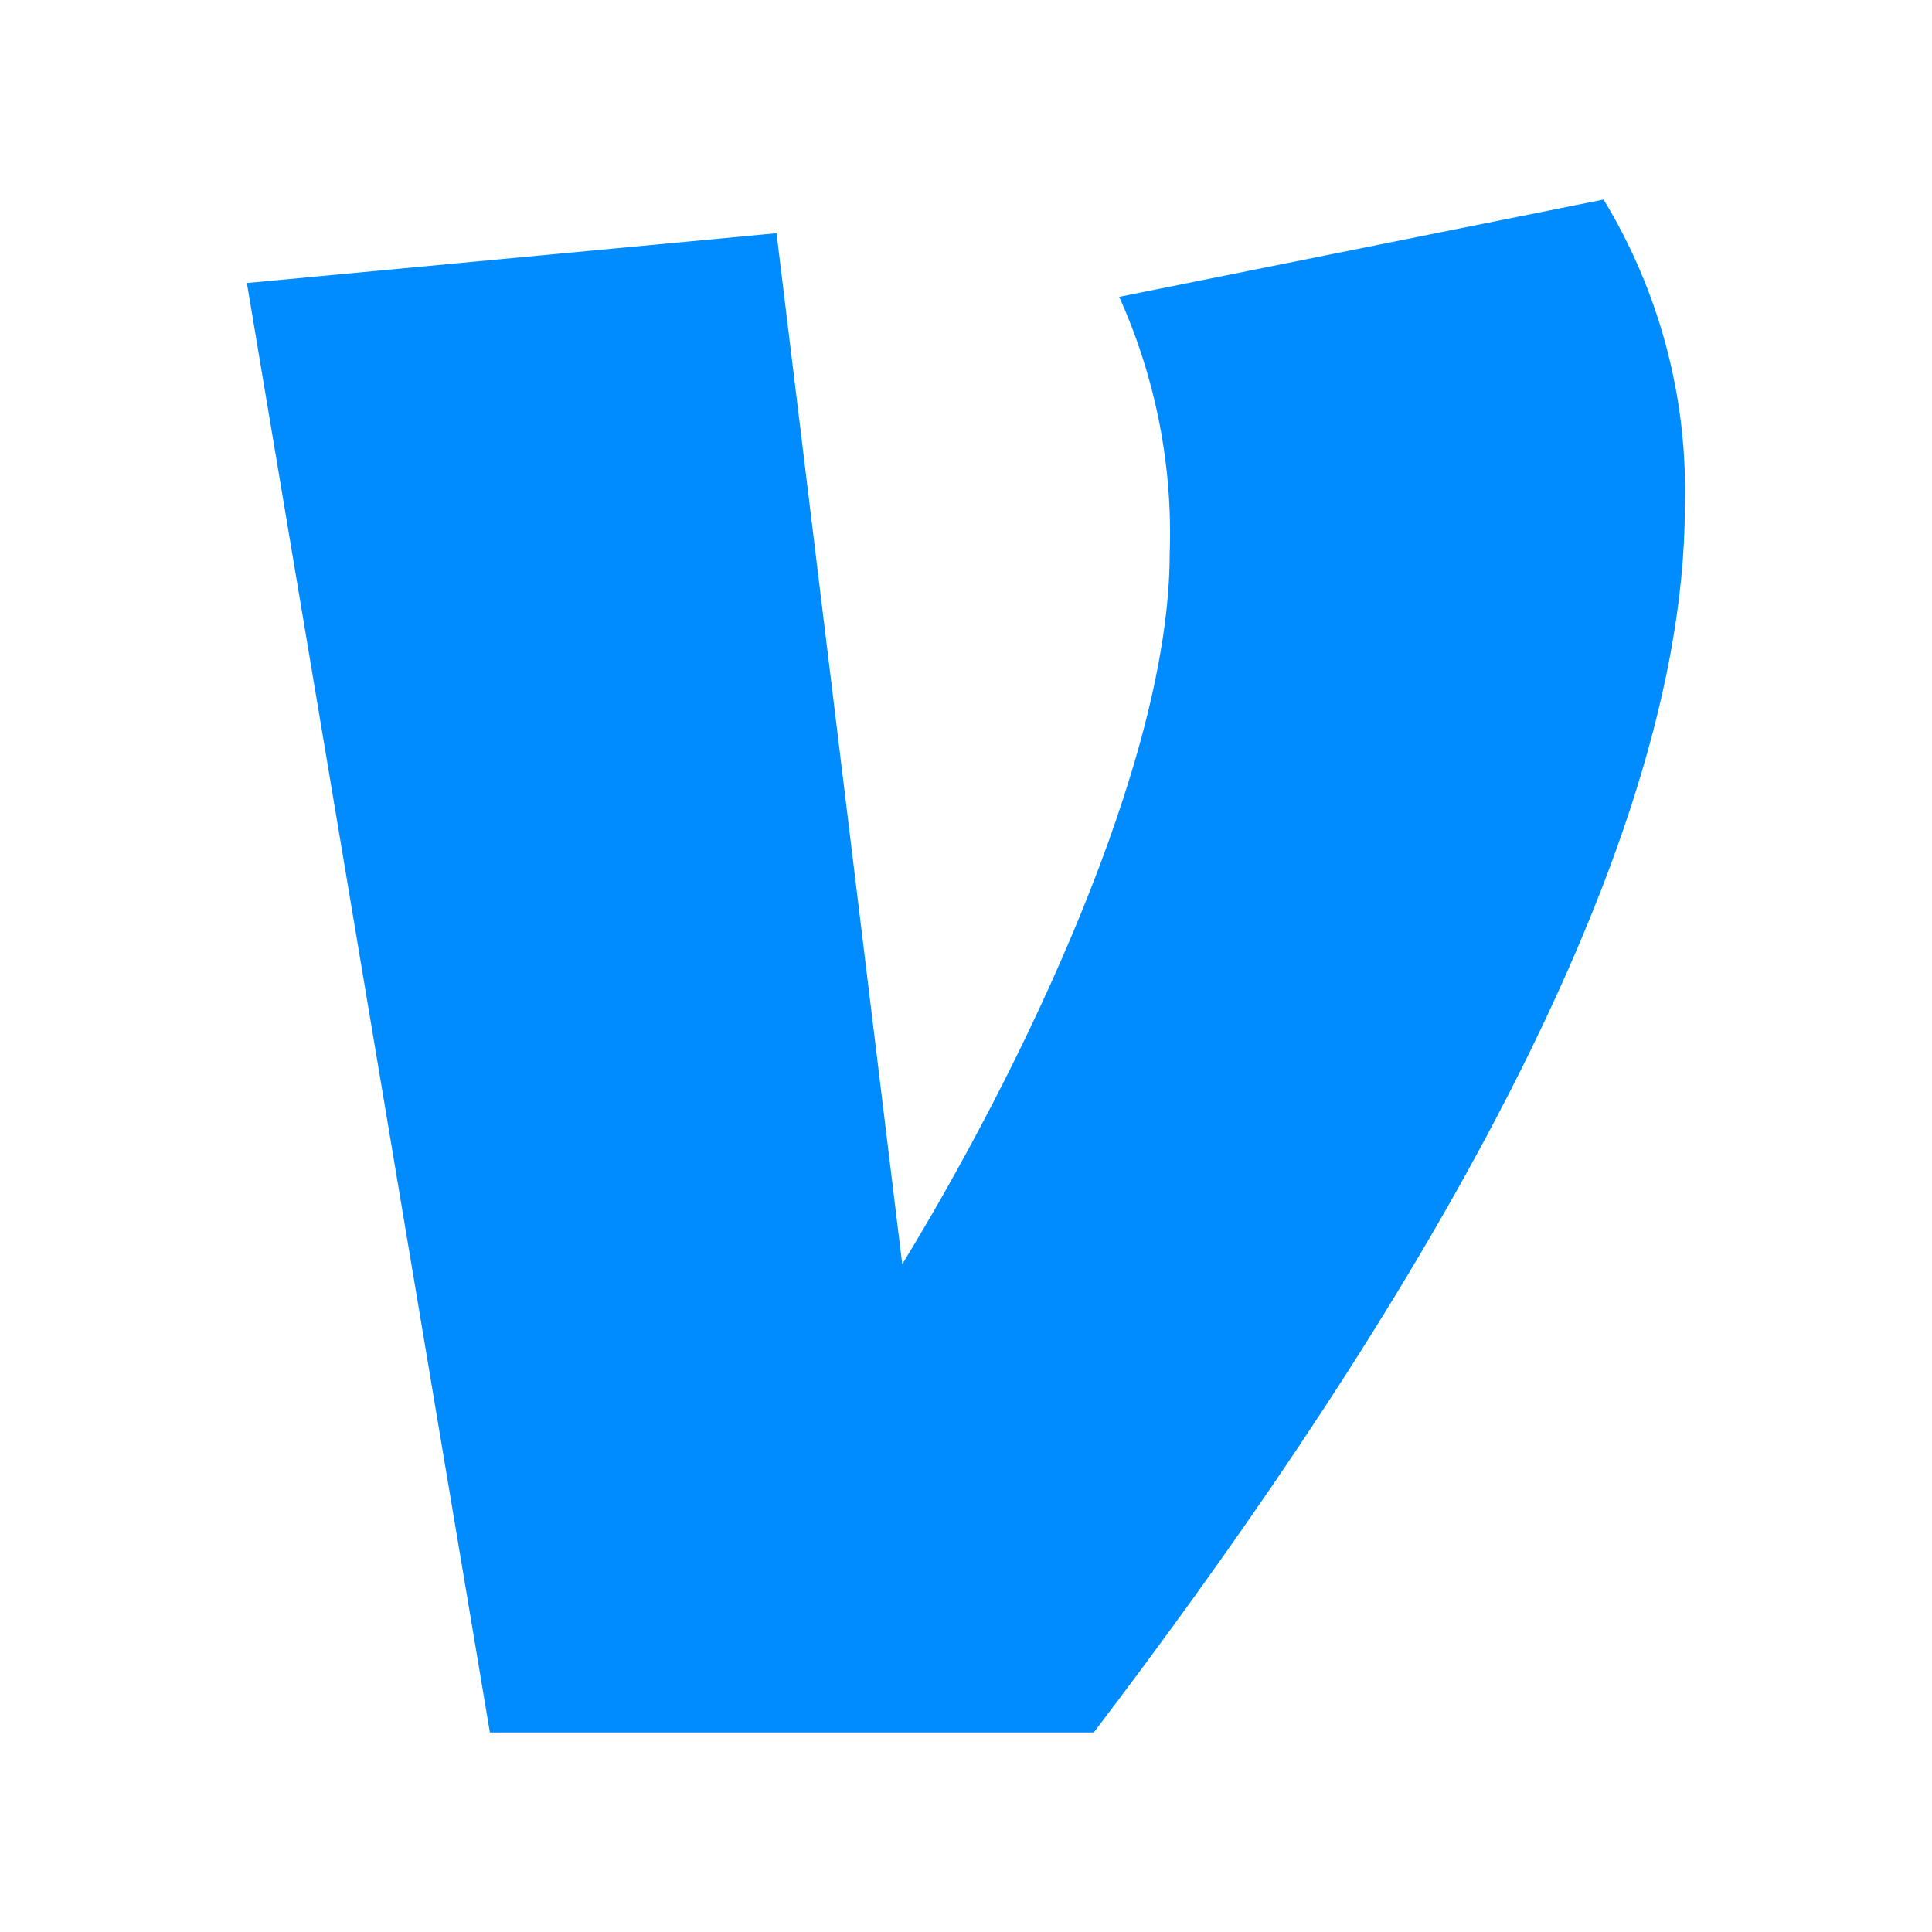 <svg width="14" height="14" viewBox="0 0 14 14" fill="none" xmlns="http://www.w3.org/2000/svg">
<path d="M8.11 2.151C8.373 2.735 8.499 3.372 8.476 4.012C8.476 5.523 7.404 7.744 6.538 9.161L5.627 1.69L1.789 2.051L3.55 12.554H7.926C9.843 10.033 12.209 6.445 12.209 3.667C12.231 2.886 12.026 2.114 11.62 1.446L8.11 2.151Z" fill="#008CFF"/>
</svg>

